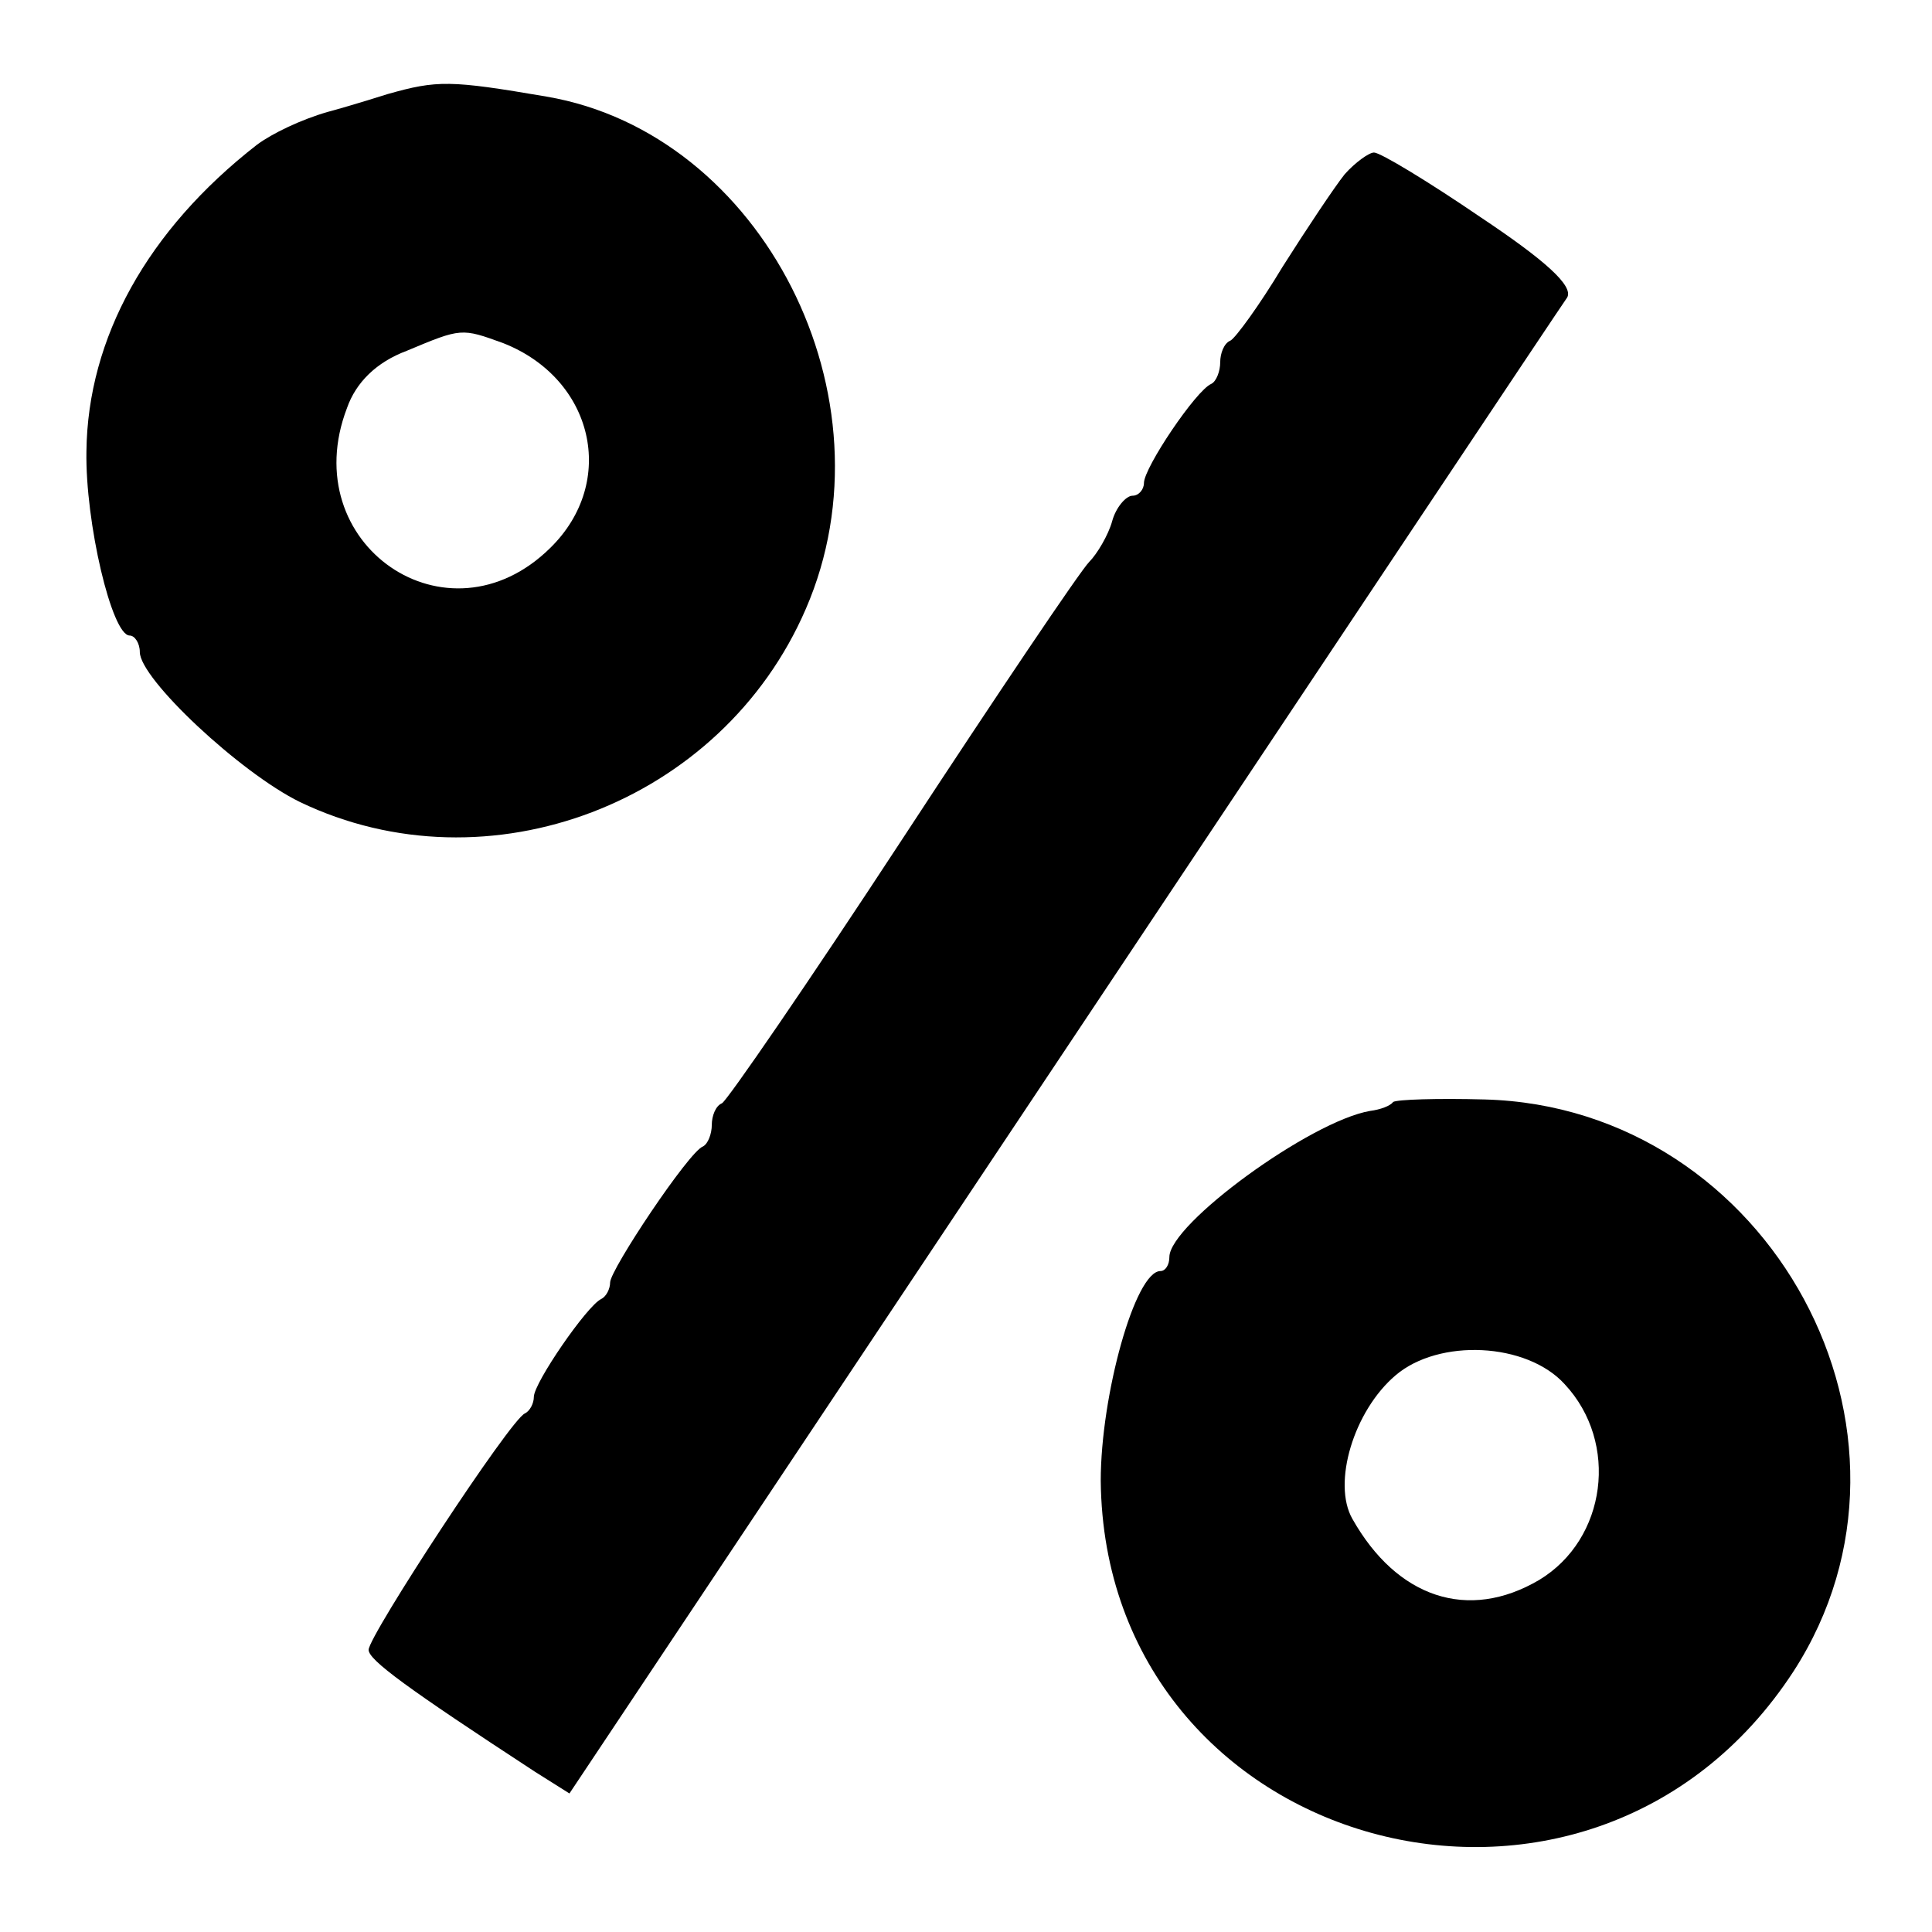 <?xml version="1.0" standalone="no"?>
<!DOCTYPE svg PUBLIC "-//W3C//DTD SVG 20010904//EN"
 "http://www.w3.org/TR/2001/REC-SVG-20010904/DTD/svg10.dtd">
<svg version="1.0" xmlns="http://www.w3.org/2000/svg"
 width="152pt" height="152pt" viewBox="0 0 152 152"
 preserveAspectRatio="xMidYMid meet">
<g transform="translate(0,152) scale(0.1,-0.1)"
fill="#000000" stroke="none">
<path d="M305 1446 c-22 -7 -43 -13 -47 -14 -21 -6 -44 -17 -56 -26 -86 -67
-133 -152 -134 -241 -1 -56 20 -145 34 -145 4 0 8 -6 8 -13 0 -21 79 -95 126
-118 148 -71 332 -1 398 152 72 166 -34 374 -204 403 -76 13 -86 13 -125 2z
m91 -196 c71 -28 90 -109 37 -161 -81 -80 -201 3 -160 110 7 20 23 36 47 45
43 18 43 18 76 6z"/>
<path d="M1058 1383 c-8 -10 -30 -43 -49 -73 -18 -30 -37 -56 -41 -58 -5 -2
-8 -10 -8 -17 0 -7 -3 -15 -7 -17 -12 -5 -53 -66 -53 -78 0 -5 -4 -10 -9 -10
-5 0 -13 -9 -16 -20 -3 -11 -12 -26 -18 -32 -7 -7 -73 -105 -147 -218 -74
-113 -138 -206 -142 -208 -5 -2 -8 -10 -8 -17 0 -7 -3 -15 -7 -17 -11 -4 -73
-97 -73 -107 0 -5 -3 -11 -7 -13 -11 -5 -53 -66 -53 -77 0 -5 -3 -11 -7 -13
-11 -4 -123 -175 -123 -186 0 -8 30 -30 131 -96 l27 -17 388 582 c214 321 392
588 397 595 5 9 -17 29 -68 63 -41 28 -79 51 -84 51 -4 0 -15 -8 -23 -17z"/>
<path d="M1096 653 c-2 -3 -10 -6 -18 -7 -47 -8 -158 -89 -158 -115 0 -6 -3
-11 -7 -11 -20 0 -47 -98 -47 -165 3 -292 384 -397 545 -150 121 187 -18 444
-243 450 -37 1 -69 0 -72 -2z m135 -222 c43 -46 33 -122 -20 -154 -56 -33
-112 -14 -147 48 -16 28 1 85 34 113 34 29 103 26 133 -7z"/>
</g>
</svg>
